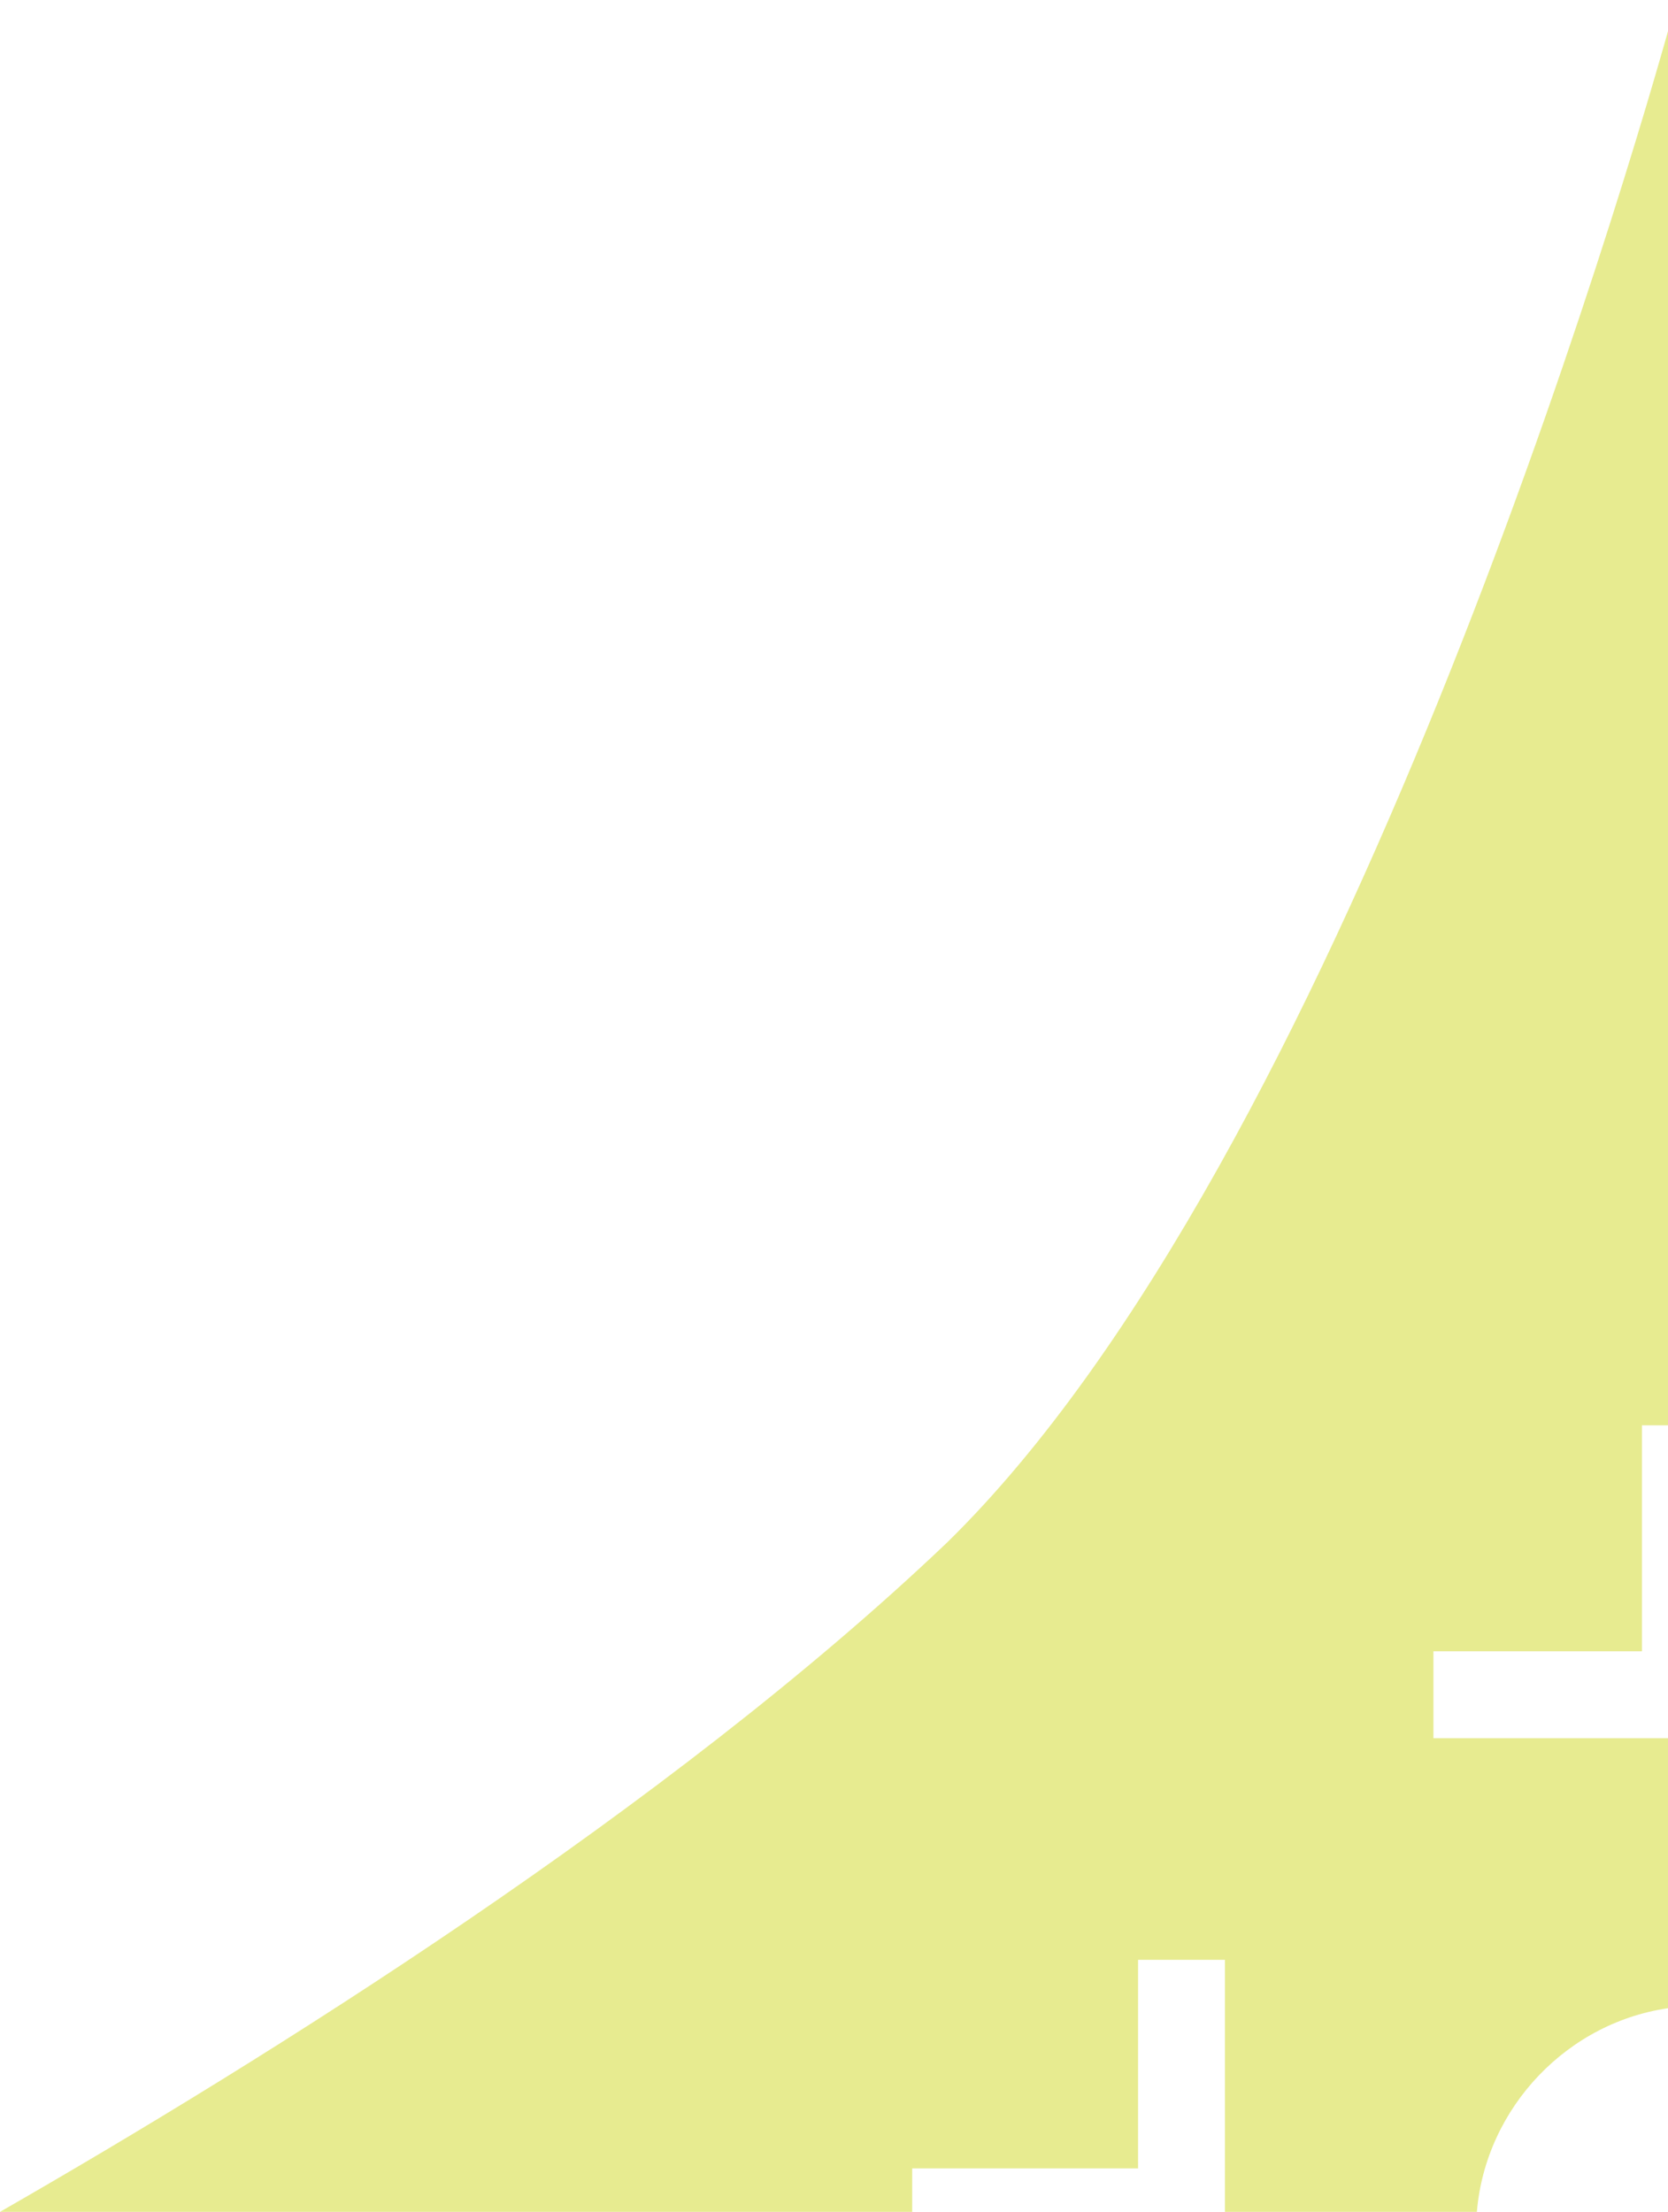 <?xml version="1.0" encoding="utf-8"?>
<!-- Generator: Adobe Illustrator 19.1.0, SVG Export Plug-In . SVG Version: 6.00 Build 0)  -->
<svg version="1.1" id="Layer_1" xmlns="http://www.w3.org/2000/svg" xmlns:xlink="http://www.w3.org/1999/xlink" x="0px" y="0px"
	 viewBox="0 0 38.4 50.9" style="enable-background:new 0 0 38.4 50.9;" xml:space="preserve">
<style type="text/css">
	.st0{fill:none;}
	.st1{fill:#E7EB90;}
</style>
<g>
	<polygon class="st0" points="26.3,45.1 26.3,49.9 21,49.9 21,50.9 28.3,50.9 28.3,45.1 	"/>
	<path class="st0" d="M34,50.9h4.5v-4.7C36.1,46.5,34.2,48.4,34,50.9z"/>
	<path class="st0" d="M21.7,35.5c9-8.8,15.6-31.1,16.8-35.5v-19.5h-86.2v70.4H0C6.1,47.4,15.4,41.6,21.7,35.5z"/>
	<polygon class="st0" points="37.7,38 32.9,38 32.9,40 38.4,40 38.4,32.7 37.7,32.7 	"/>
	<path class="st1" d="M0,50.9h21v-1h5.2v-4.8h2v5.8H34c0.2-2.4,2.1-4.4,4.5-4.7V40h-5.5v-2h4.8v-5.2h0.8V0
		c-1.2,4.4-7.8,26.7-16.8,35.5C15.4,41.6,6.1,47.4,0,50.9z"/>
</g>
<rect class="st0" width="38.4" height="50.9"/>
</svg>
